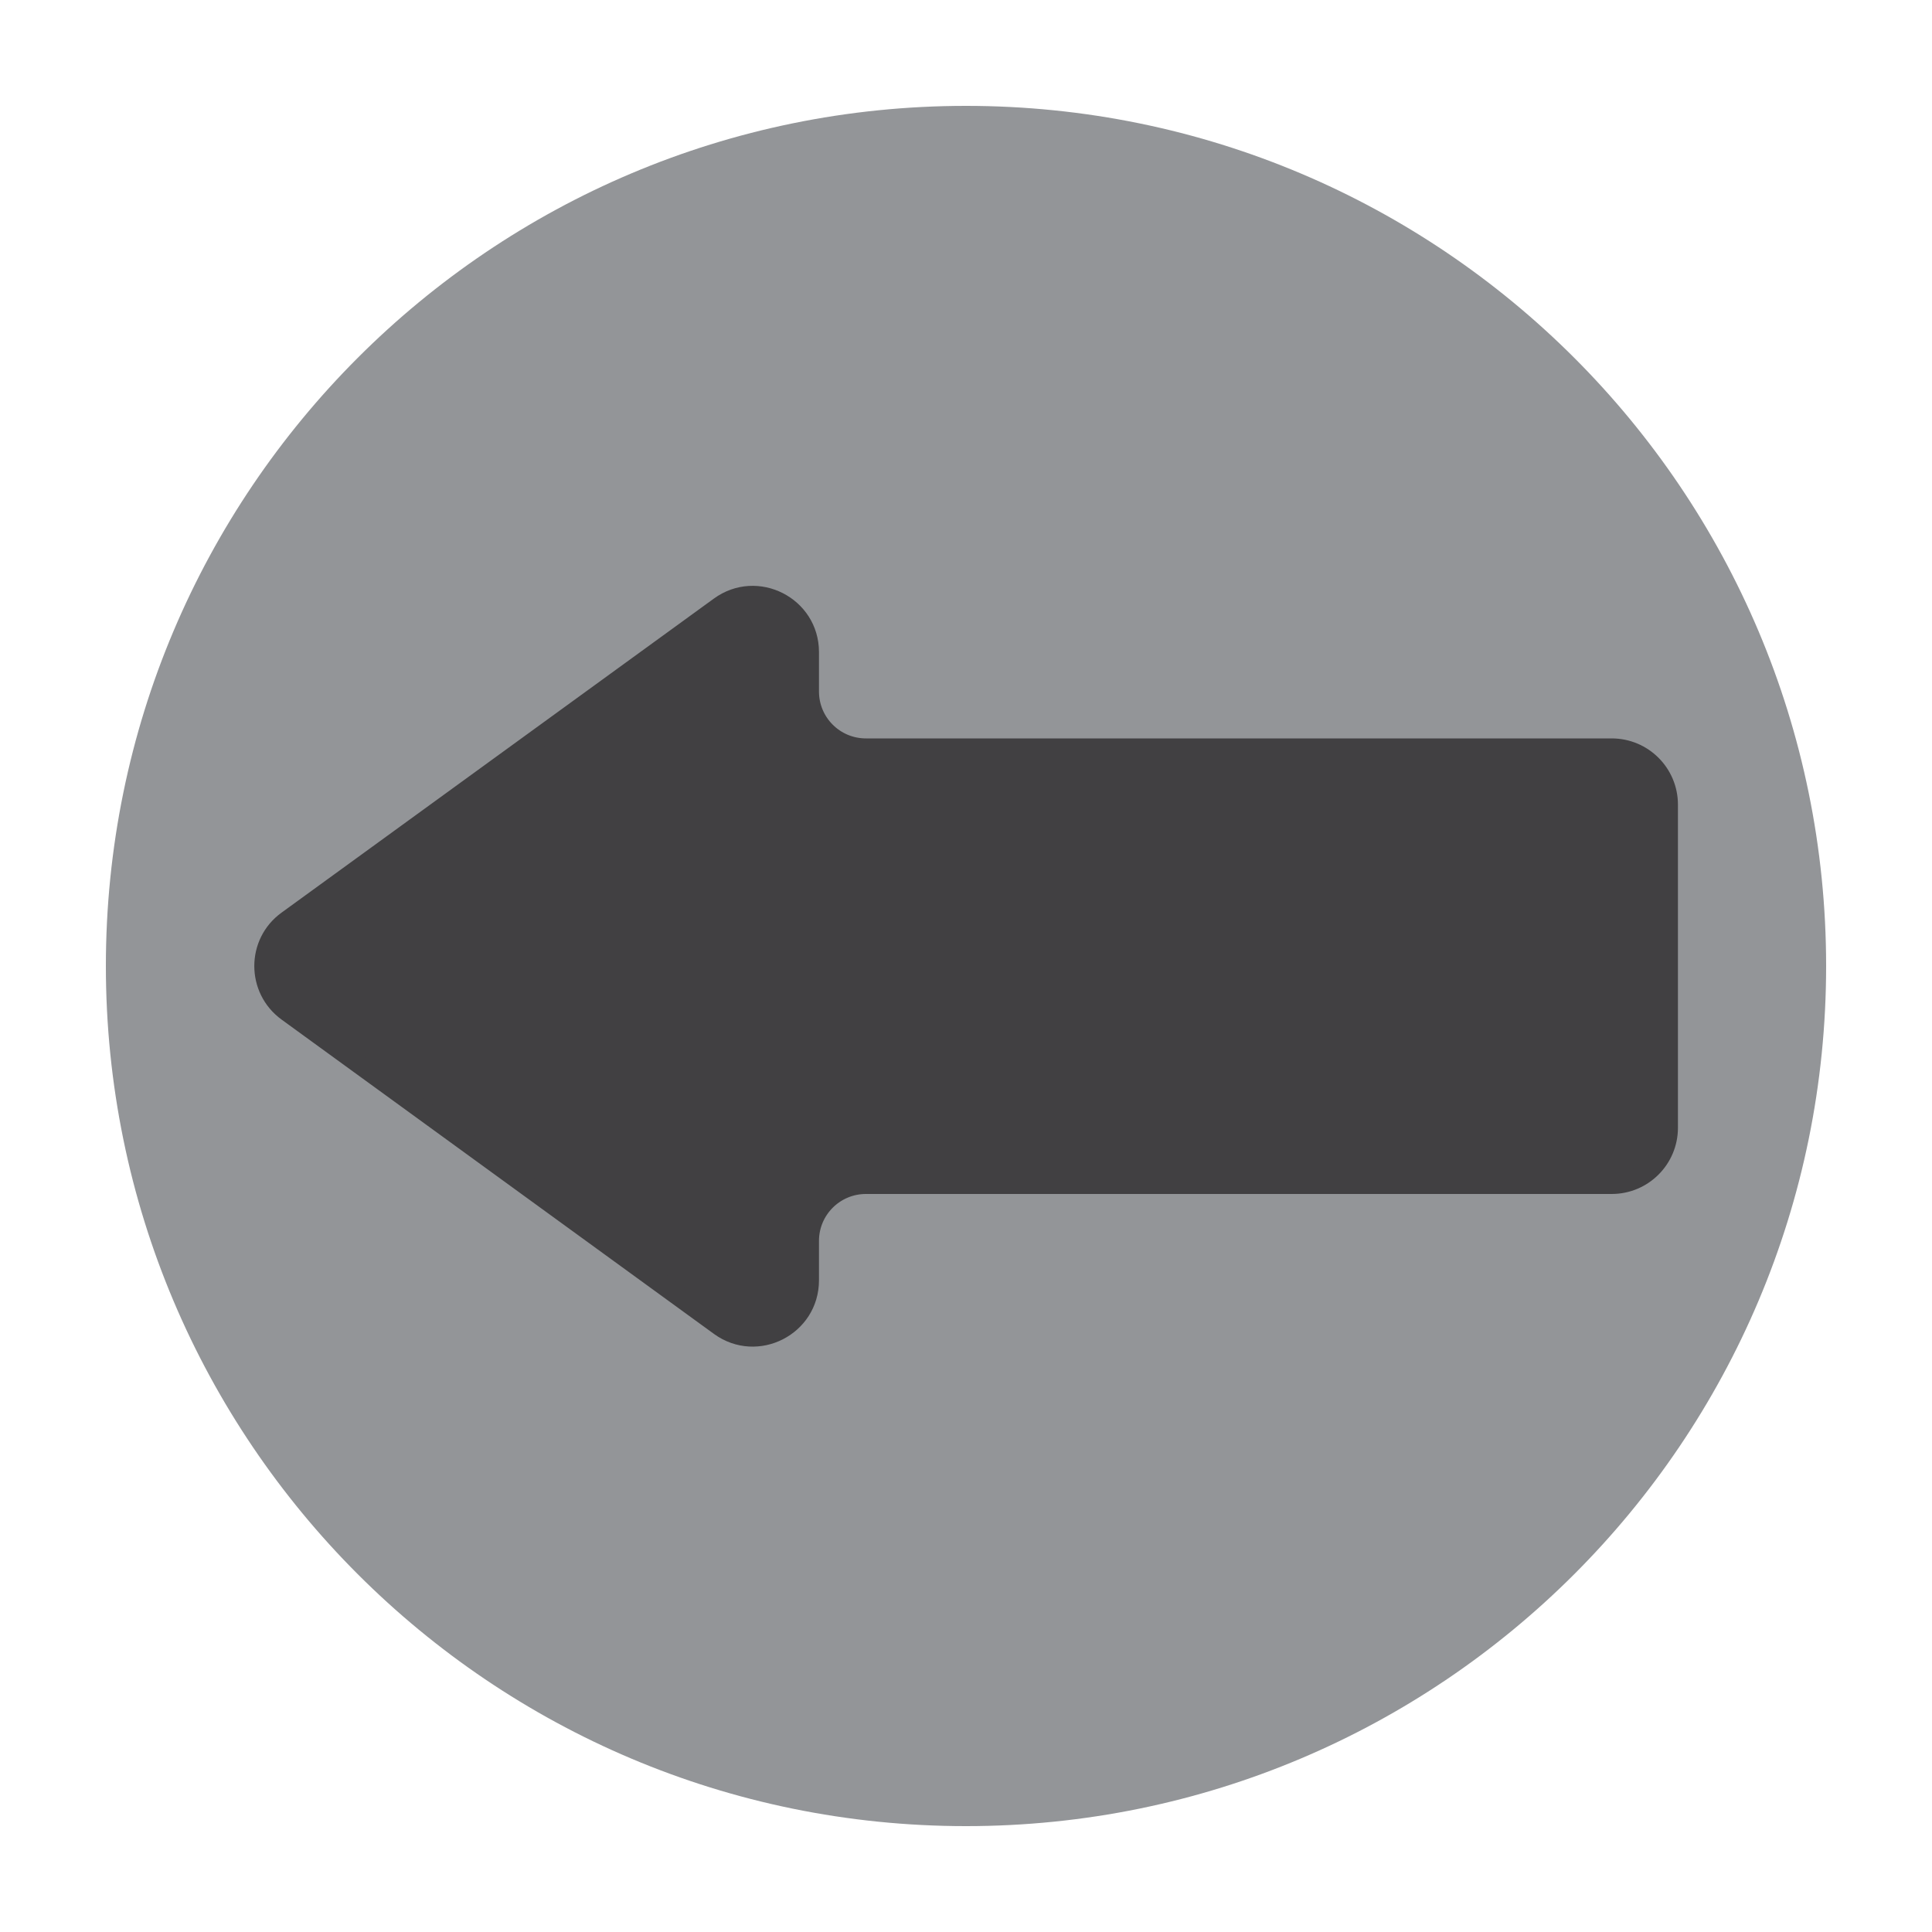 <?xml version="1.0" encoding="utf-8"?>
<!-- Generator: Adobe Illustrator 25.3.1, SVG Export Plug-In . SVG Version: 6.00 Build 0)  -->
<svg version="1.1" id="Layer_1" xmlns="http://www.w3.org/2000/svg" xmlns:xlink="http://www.w3.org/1999/xlink" x="0px" y="0px"
	 viewBox="0 0 100 100" style="enable-background:new 0 0 100 100;" xml:space="preserve">
<style type="text/css">
	.st0{fill:#939598;}
	.st1{fill:#414042;stroke:#414042;stroke-miterlimit:10;}
</style>
<path class="st0" d="M50,5.48C25.41,5.48,5.48,25.41,5.48,50c0,24.59,19.93,44.52,44.52,44.52S94.52,74.59,94.52,50
	C94.52,25.41,74.59,5.48,50,5.48z"/>
<path class="st1" d="M41.89,33.75v2.04c0,1.62,1.31,2.93,2.93,2.93h38.6c1.62,0,2.93,1.31,2.93,2.93v16.72
	c0,1.62-1.31,2.93-2.93,2.93h-38.6c-1.62,0-2.93,1.31-2.93,2.93v2.04c0,2.39-2.71,3.77-4.64,2.37L14.87,52.37
	c-1.61-1.17-1.61-3.57,0-4.73l22.37-16.25C39.17,29.98,41.89,31.36,41.89,33.75z"/>
</svg>
